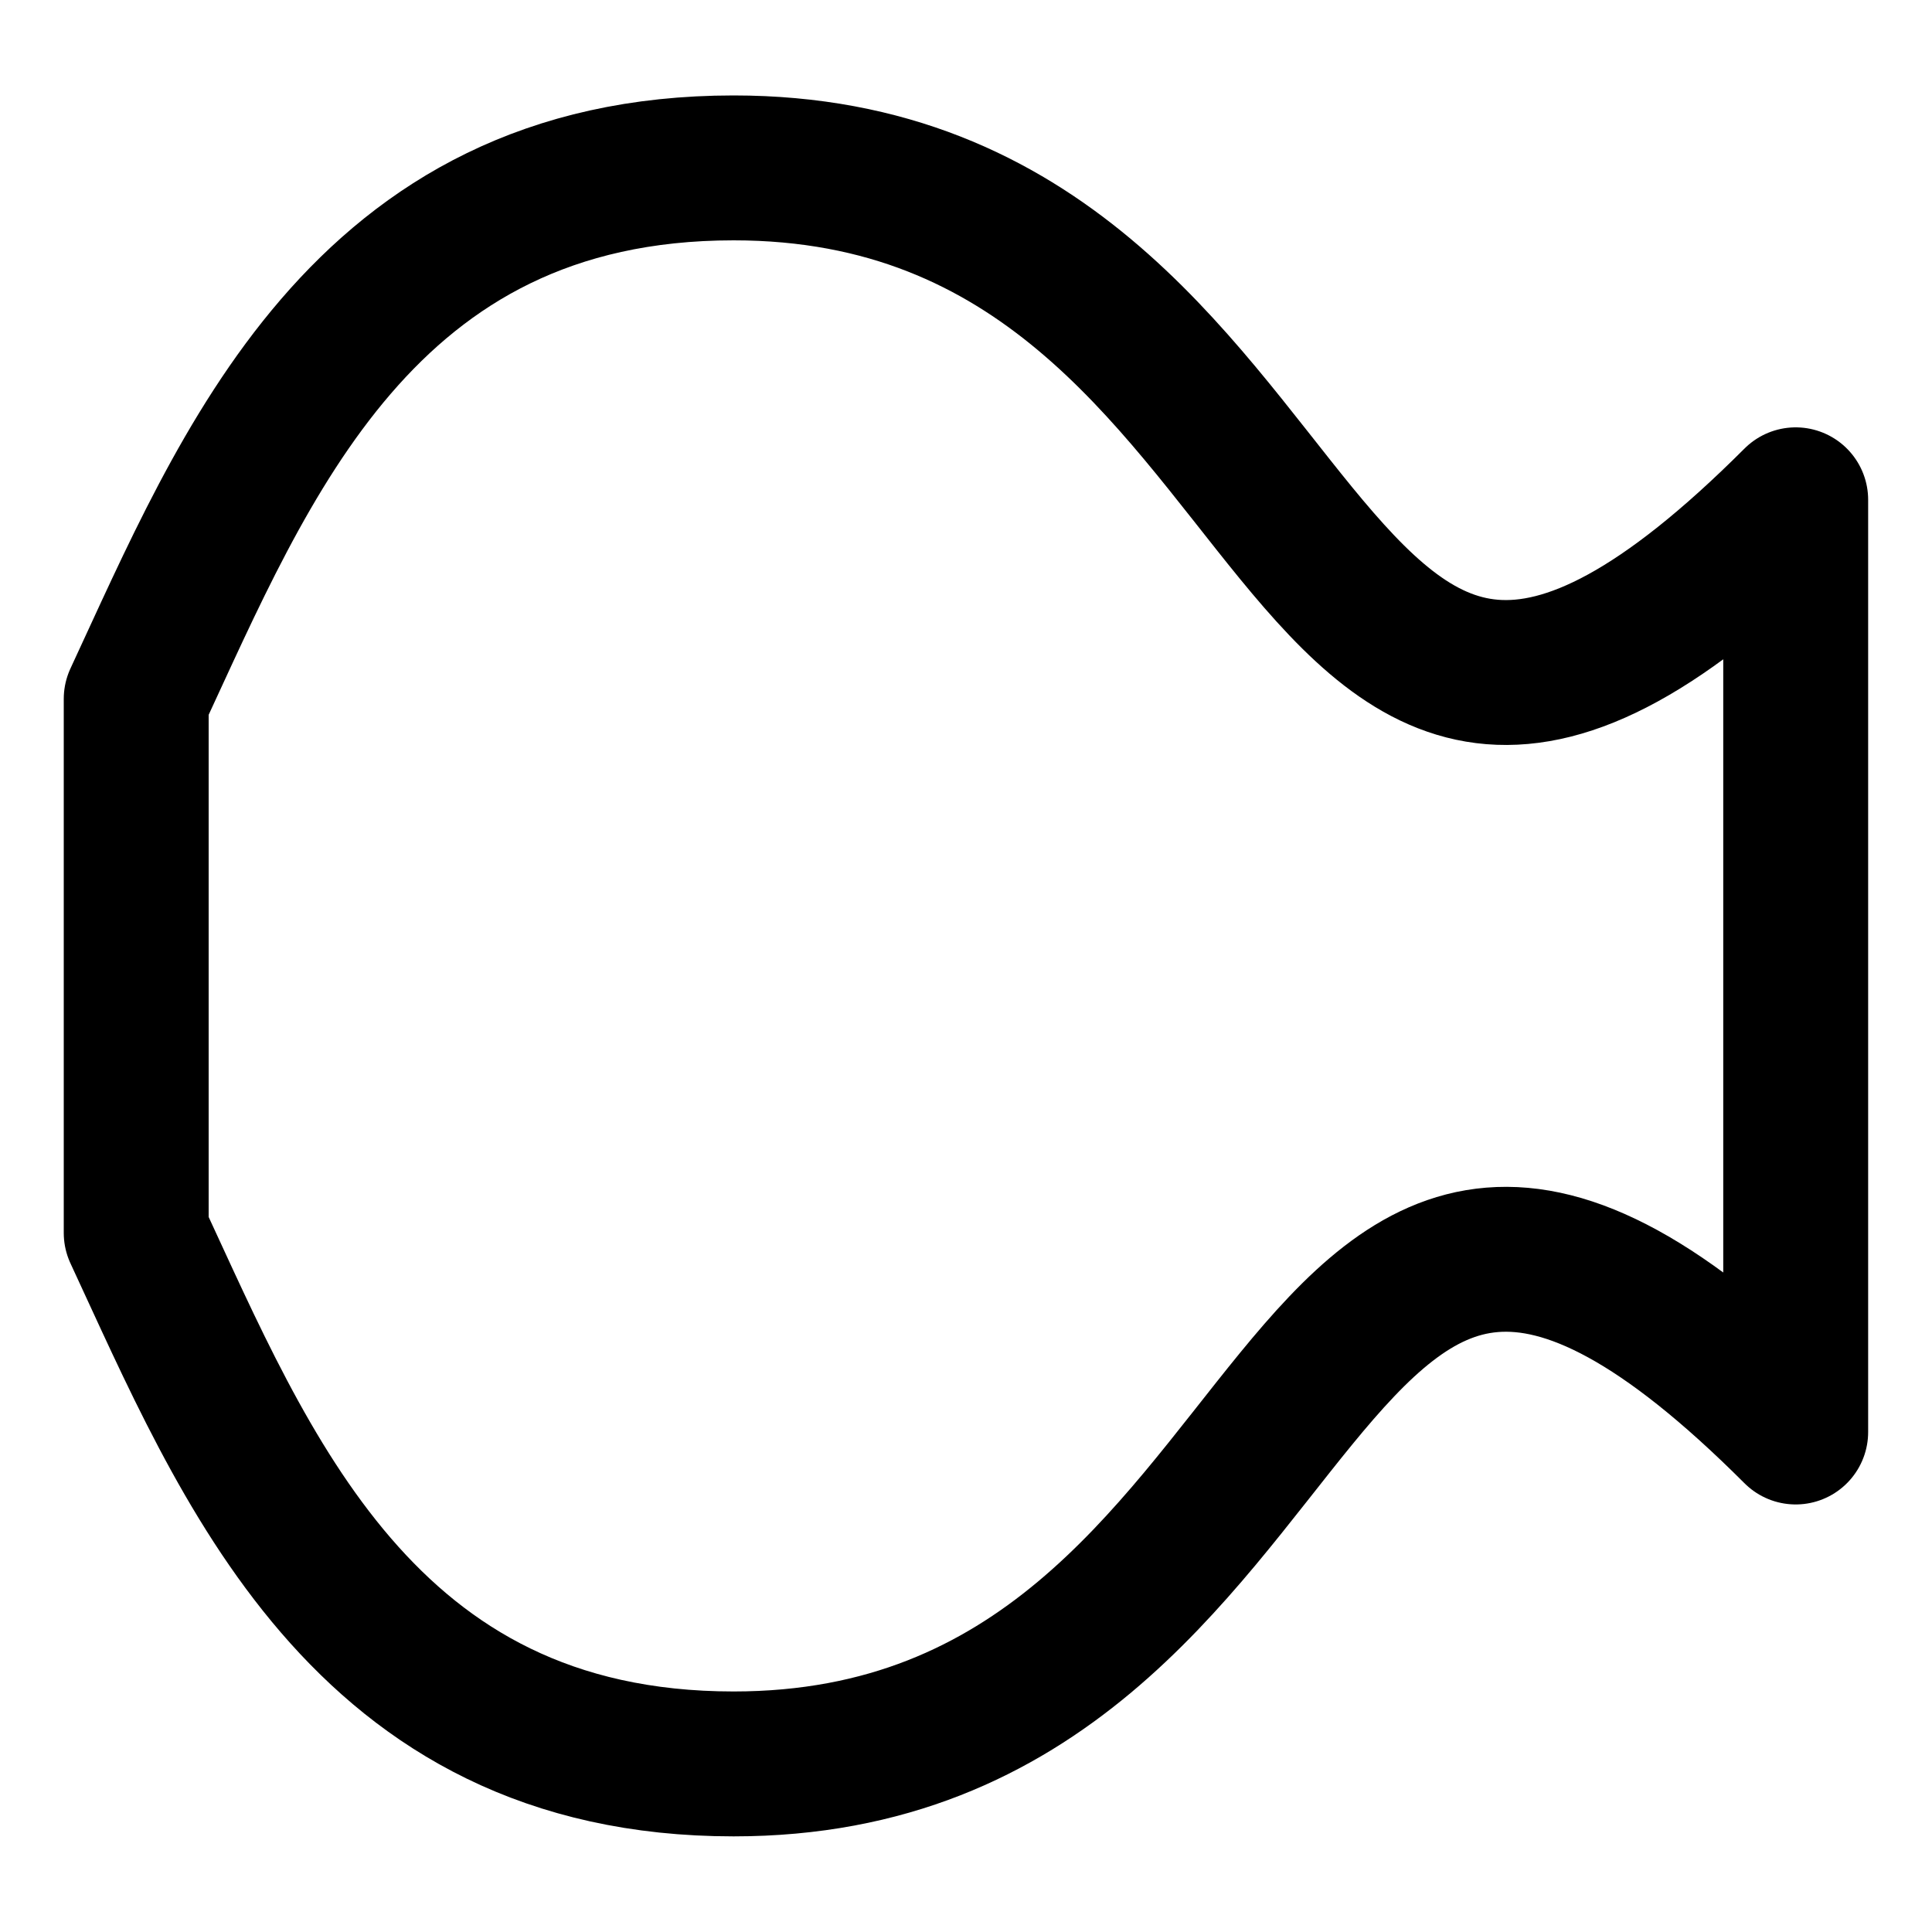 <svg width="20" height="20" viewBox="0 0 20 20" fill="none" xmlns="http://www.w3.org/2000/svg">
<g id="warp-fish-12" clip-path="url(#clip0_47_149490)">
<g id="warp-fish">
<path id="Vector 810" d="M7.594 1.738C3.746 1.738 2.527 4.833 1.41 7.235V12.763C2.527 15.165 3.746 18.26 7.594 18.26C13.957 18.26 13.092 9.327 18.589 14.824V5.174C13.092 10.671 13.957 1.738 7.594 1.738Z" stroke="black" stroke-width="1.5" stroke-linecap="round" stroke-linejoin="round"/>
</g>
</g>
<defs>
<clipPath id="clip0_47_149490">
<rect width="20" height="20" fill="white"/>
</clipPath>
</defs>
</svg>
